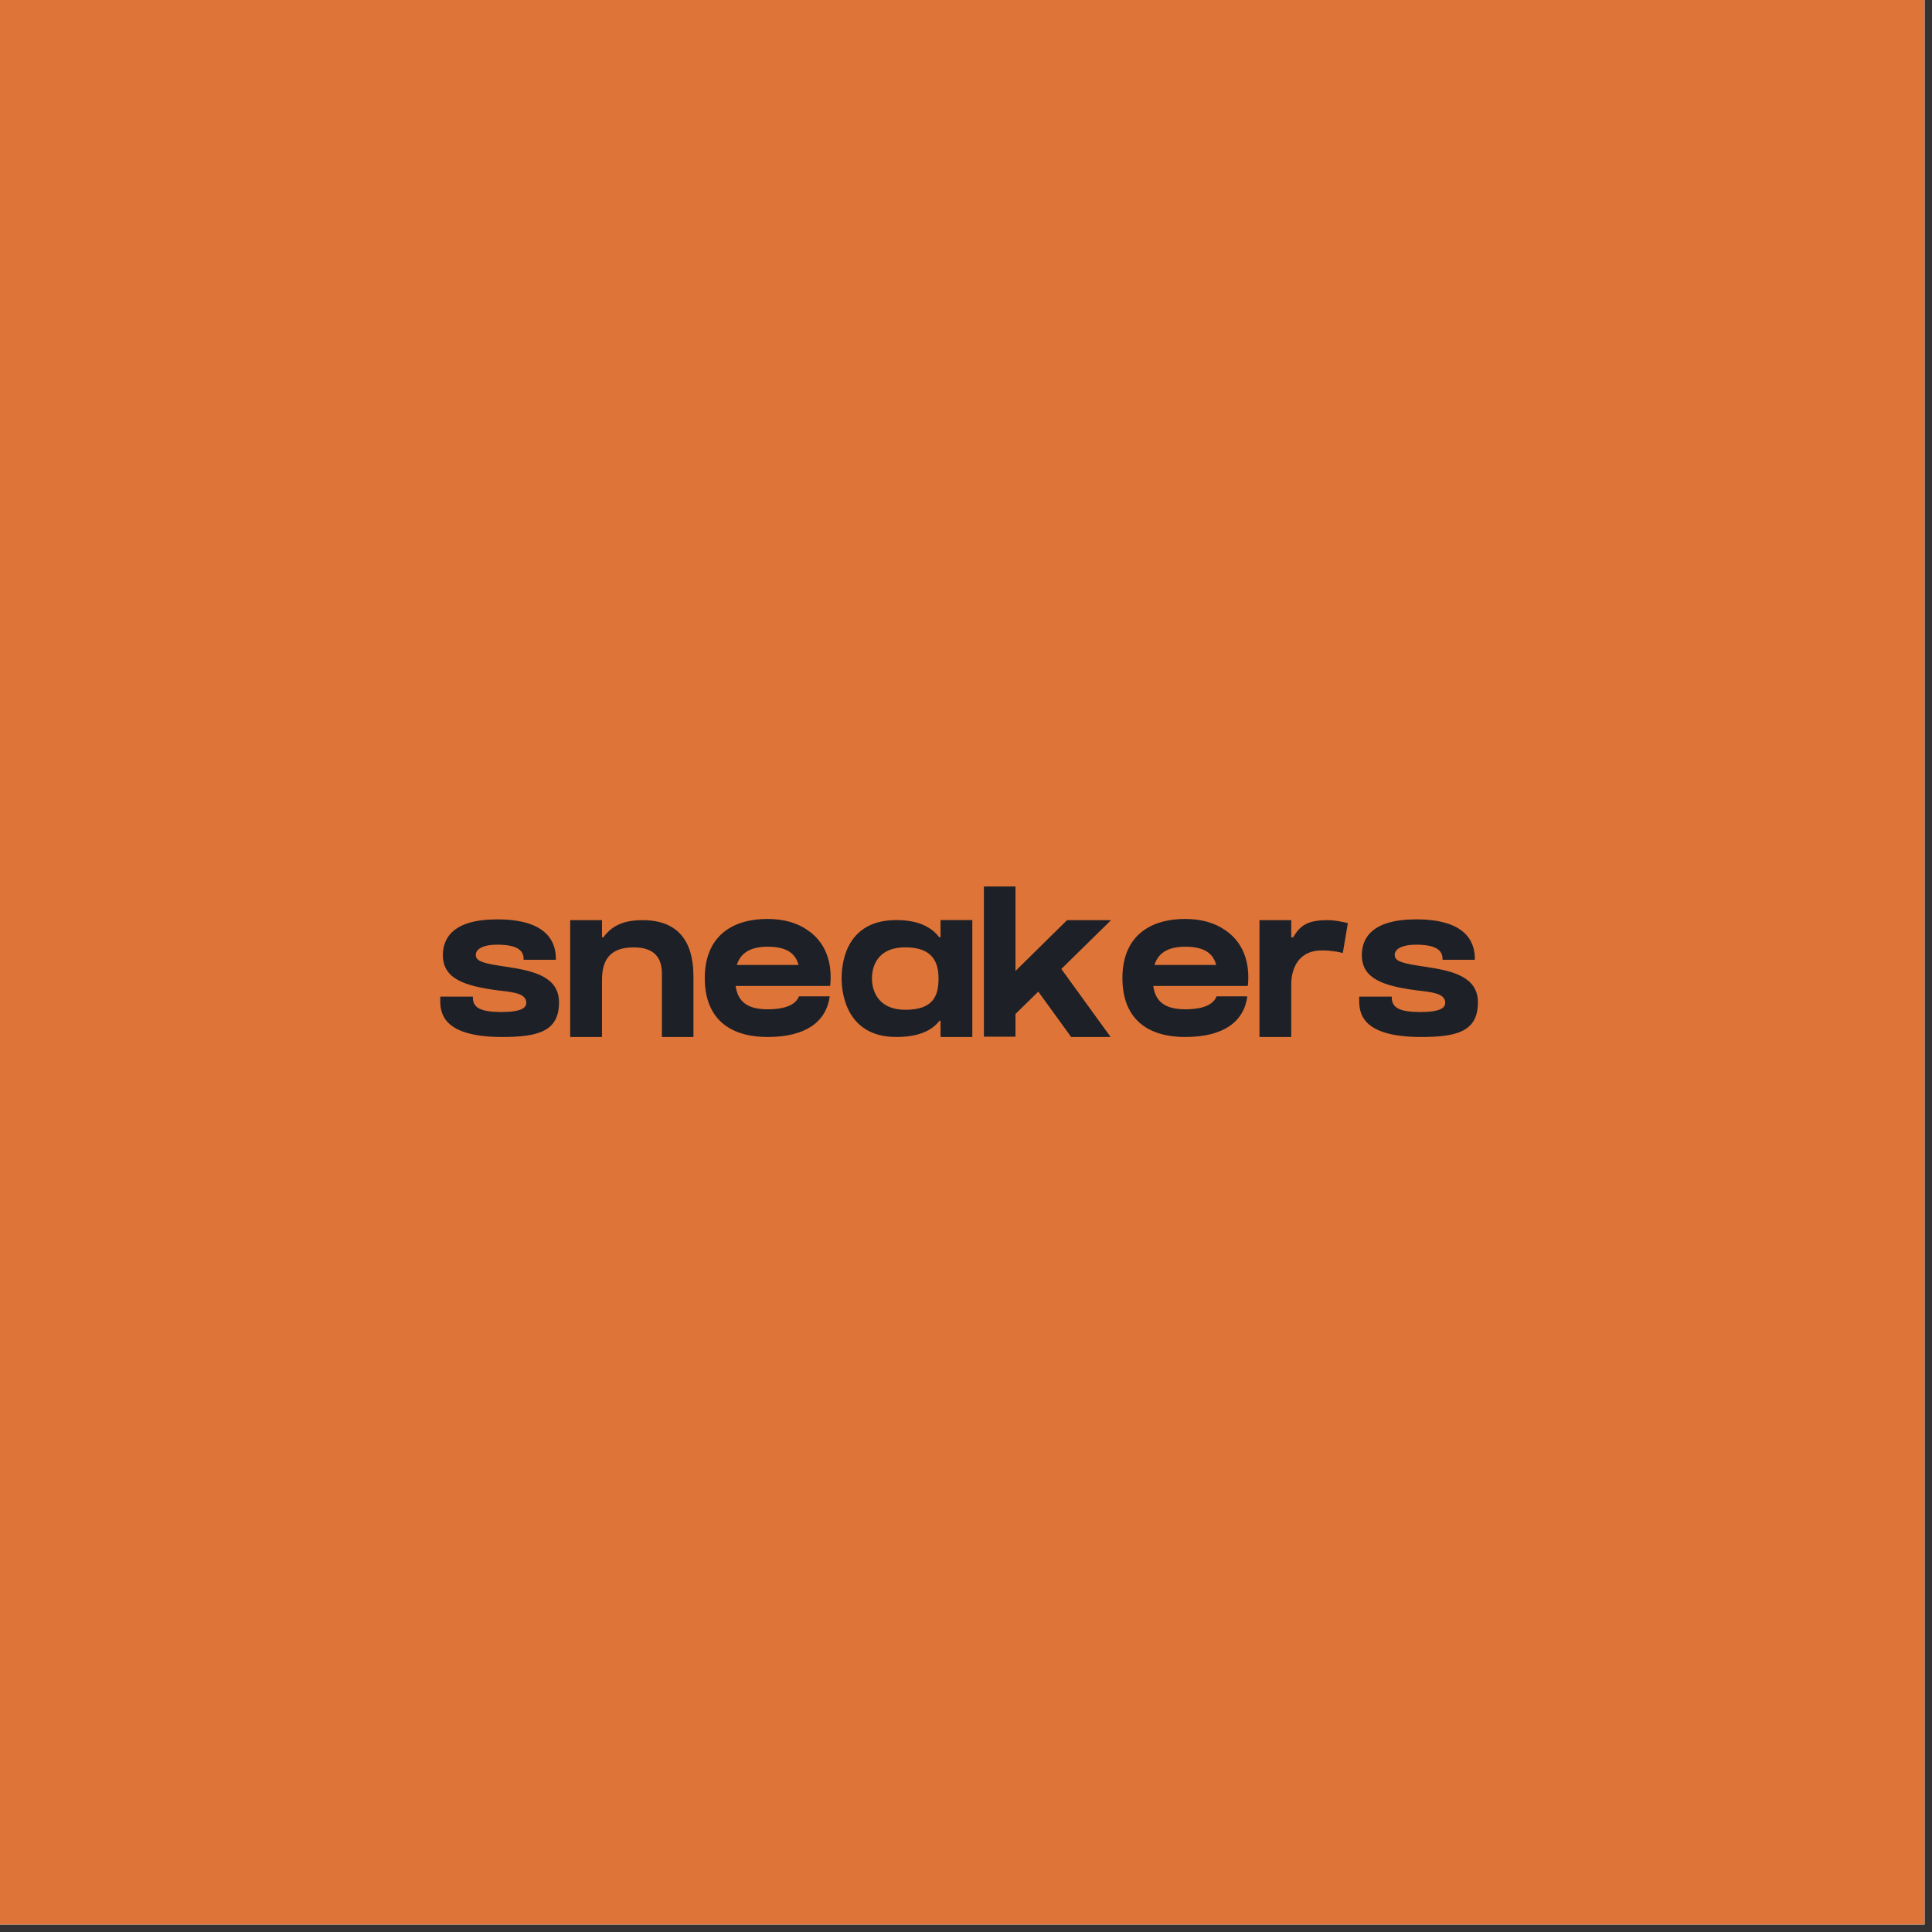 <svg xmlns="http://www.w3.org/2000/svg" width="191.25" viewBox="0 0 191.25 191.25" height="191.25" version="1.0"><rect x="0" y="0" width="191.25" height="191.25" fill="#333333" stroke="none"/><defs><clipPath id="a"><path d="M 0 0 L 190.504 0 L 190.504 190.504 L 0 190.504 Z M 0 0"/></clipPath><clipPath id="b"><path d="M 43.582 87.734 L 146.676 87.734 L 146.676 102.676 L 43.582 102.676 Z M 43.582 87.734"/></clipPath></defs><g clip-path="url(#a)"><path fill="#FFF" d="M 0 0 L 191.25 0 L 191.25 198.719 L 0 198.719 Z M 0 0"/><path fill="#FFF" d="M 0 0 L 190.504 0 L 190.504 190.504 L 0 190.504 Z M 0 0"/><path fill="#DE7438" d="M 0 0 L 190.504 0 L 190.504 190.504 L 0 190.504 Z M 0 0"/></g><g clip-path="url(#b)"><path fill="#1D2026" d="M 49.719 102.652 C 53.277 102.652 55.336 102.094 55.336 99.223 C 55.336 96.691 52.812 96.117 50.359 95.738 L 49.941 95.672 L 49.734 95.645 L 49.473 95.602 C 47.457 95.301 47.098 95.016 47.098 94.508 C 47.098 94.152 47.465 93.516 49.223 93.516 C 51.055 93.516 51.832 94 51.832 94.91 L 51.832 95.008 L 55.027 95.008 L 55.027 94.91 C 55.027 93.129 54.02 91.008 49.223 91.008 C 44.773 91.008 43.84 92.934 43.84 94.547 C 43.84 96.855 45.906 97.59 49.238 98.031 C 49.395 98.051 49.562 98.07 49.73 98.09 C 50.977 98.238 52.098 98.402 52.098 99.27 C 52.098 100.023 50.895 100.18 49.637 100.18 C 47.547 100.18 46.809 99.738 46.809 98.75 L 46.809 98.652 L 43.582 98.652 L 43.582 99.109 C 43.586 99.699 43.668 100.535 44.371 101.242 C 45.301 102.18 47.102 102.652 49.719 102.652 Z M 59.59 102.652 L 59.59 97.074 C 59.59 95.508 59.996 93.781 62.707 93.781 C 65.633 93.781 65.531 95.852 65.523 96.793 L 65.523 102.652 L 68.645 102.652 L 68.645 96.867 C 68.645 95.184 68.516 91.086 63.617 91.086 C 61.539 91.086 60.484 91.762 59.734 92.781 L 59.59 92.781 L 59.59 91.086 L 56.445 91.086 L 56.445 102.652 Z M 75.992 102.652 C 79.797 102.652 81.809 101.113 82.133 98.629 L 79.09 98.629 C 78.801 99.387 77.871 99.91 75.992 99.91 C 73.961 99.91 73.035 99.141 72.82 97.598 L 82.176 97.598 C 82.355 96.012 82.156 93.562 79.918 92.055 L 79.918 92.059 C 78.938 91.379 77.633 90.969 75.992 90.969 C 72.078 90.969 69.766 93.031 69.766 96.812 C 69.766 100.66 72.023 102.652 75.992 102.652 Z M 79.055 95.523 L 72.938 95.523 C 73.301 94.352 74.258 93.715 75.992 93.715 C 78.23 93.715 78.797 94.656 79.055 95.523 Z M 96.25 102.652 L 96.25 91.078 L 93.105 91.078 L 93.105 92.777 L 92.973 92.777 C 92.188 91.754 90.875 91.078 88.73 91.078 C 83.926 91.078 83.332 95.02 83.312 96.766 L 83.312 96.867 C 83.312 98.426 83.859 102.652 88.723 102.652 C 90.898 102.652 92.223 102.043 93.008 101.039 L 93.105 101.039 L 93.105 102.652 Z M 89.633 99.957 C 86.648 99.957 86.312 97.699 86.312 96.867 C 86.312 95.965 86.629 93.777 89.641 93.777 C 92.352 93.777 92.906 95.301 92.906 96.867 C 92.906 98.617 92.352 99.957 89.633 99.957 Z M 109.941 102.652 L 105.062 95.918 L 109.984 91.086 L 105.629 91.086 L 100.523 96.117 L 100.523 87.758 L 97.395 87.758 L 97.395 102.621 L 100.523 102.621 L 100.523 100.375 L 102.781 98.16 L 106.035 102.652 Z M 117.336 102.652 C 121.141 102.652 123.152 101.113 123.473 98.629 L 120.43 98.629 C 120.141 99.387 119.215 99.91 117.336 99.91 C 115.305 99.91 114.375 99.141 114.16 97.598 L 123.52 97.598 C 123.699 96.012 123.496 93.562 121.258 92.055 L 121.258 92.059 C 120.277 91.379 118.977 90.969 117.336 90.969 C 113.422 90.969 111.109 93.031 111.109 96.812 C 111.109 100.66 113.363 102.652 117.336 102.652 Z M 120.398 95.523 L 114.281 95.523 C 114.645 94.352 115.598 93.715 117.336 93.715 C 119.574 93.715 120.141 94.656 120.398 95.523 Z M 127.82 102.652 L 127.82 97.465 C 127.82 95.898 128.516 94.082 130.848 94.082 C 131.84 94.082 132.633 94.258 132.926 94.34 L 133.426 91.375 C 132.883 91.258 132.211 91.086 131.367 91.086 C 129.375 91.086 128.66 91.676 128.016 92.785 L 127.82 92.785 L 127.82 91.086 L 124.676 91.086 L 124.676 102.652 Z M 140.684 102.652 C 144.242 102.652 146.301 102.094 146.301 99.223 C 146.301 96.691 143.777 96.117 141.328 95.738 L 140.91 95.672 L 140.699 95.645 L 140.441 95.602 C 138.422 95.301 138.062 95.016 138.062 94.508 C 138.062 94.152 138.43 93.516 140.188 93.516 C 142.02 93.516 142.797 94 142.797 94.91 L 142.797 95.008 L 145.996 95.008 L 145.996 94.91 C 145.996 93.129 144.988 91.008 140.188 91.008 C 135.742 91.008 134.809 92.934 134.809 94.547 C 134.809 96.855 136.871 97.59 140.203 98.031 C 140.359 98.051 140.527 98.07 140.695 98.09 C 141.941 98.238 143.066 98.402 143.066 99.27 C 143.066 100.023 141.859 100.18 140.602 100.18 C 138.512 100.18 137.773 99.738 137.773 98.75 L 137.773 98.652 L 134.547 98.652 L 134.547 99.109 C 134.555 99.699 134.637 100.535 135.336 101.242 C 136.266 102.18 138.066 102.652 140.684 102.652 Z M 140.684 102.652"/></g></svg>